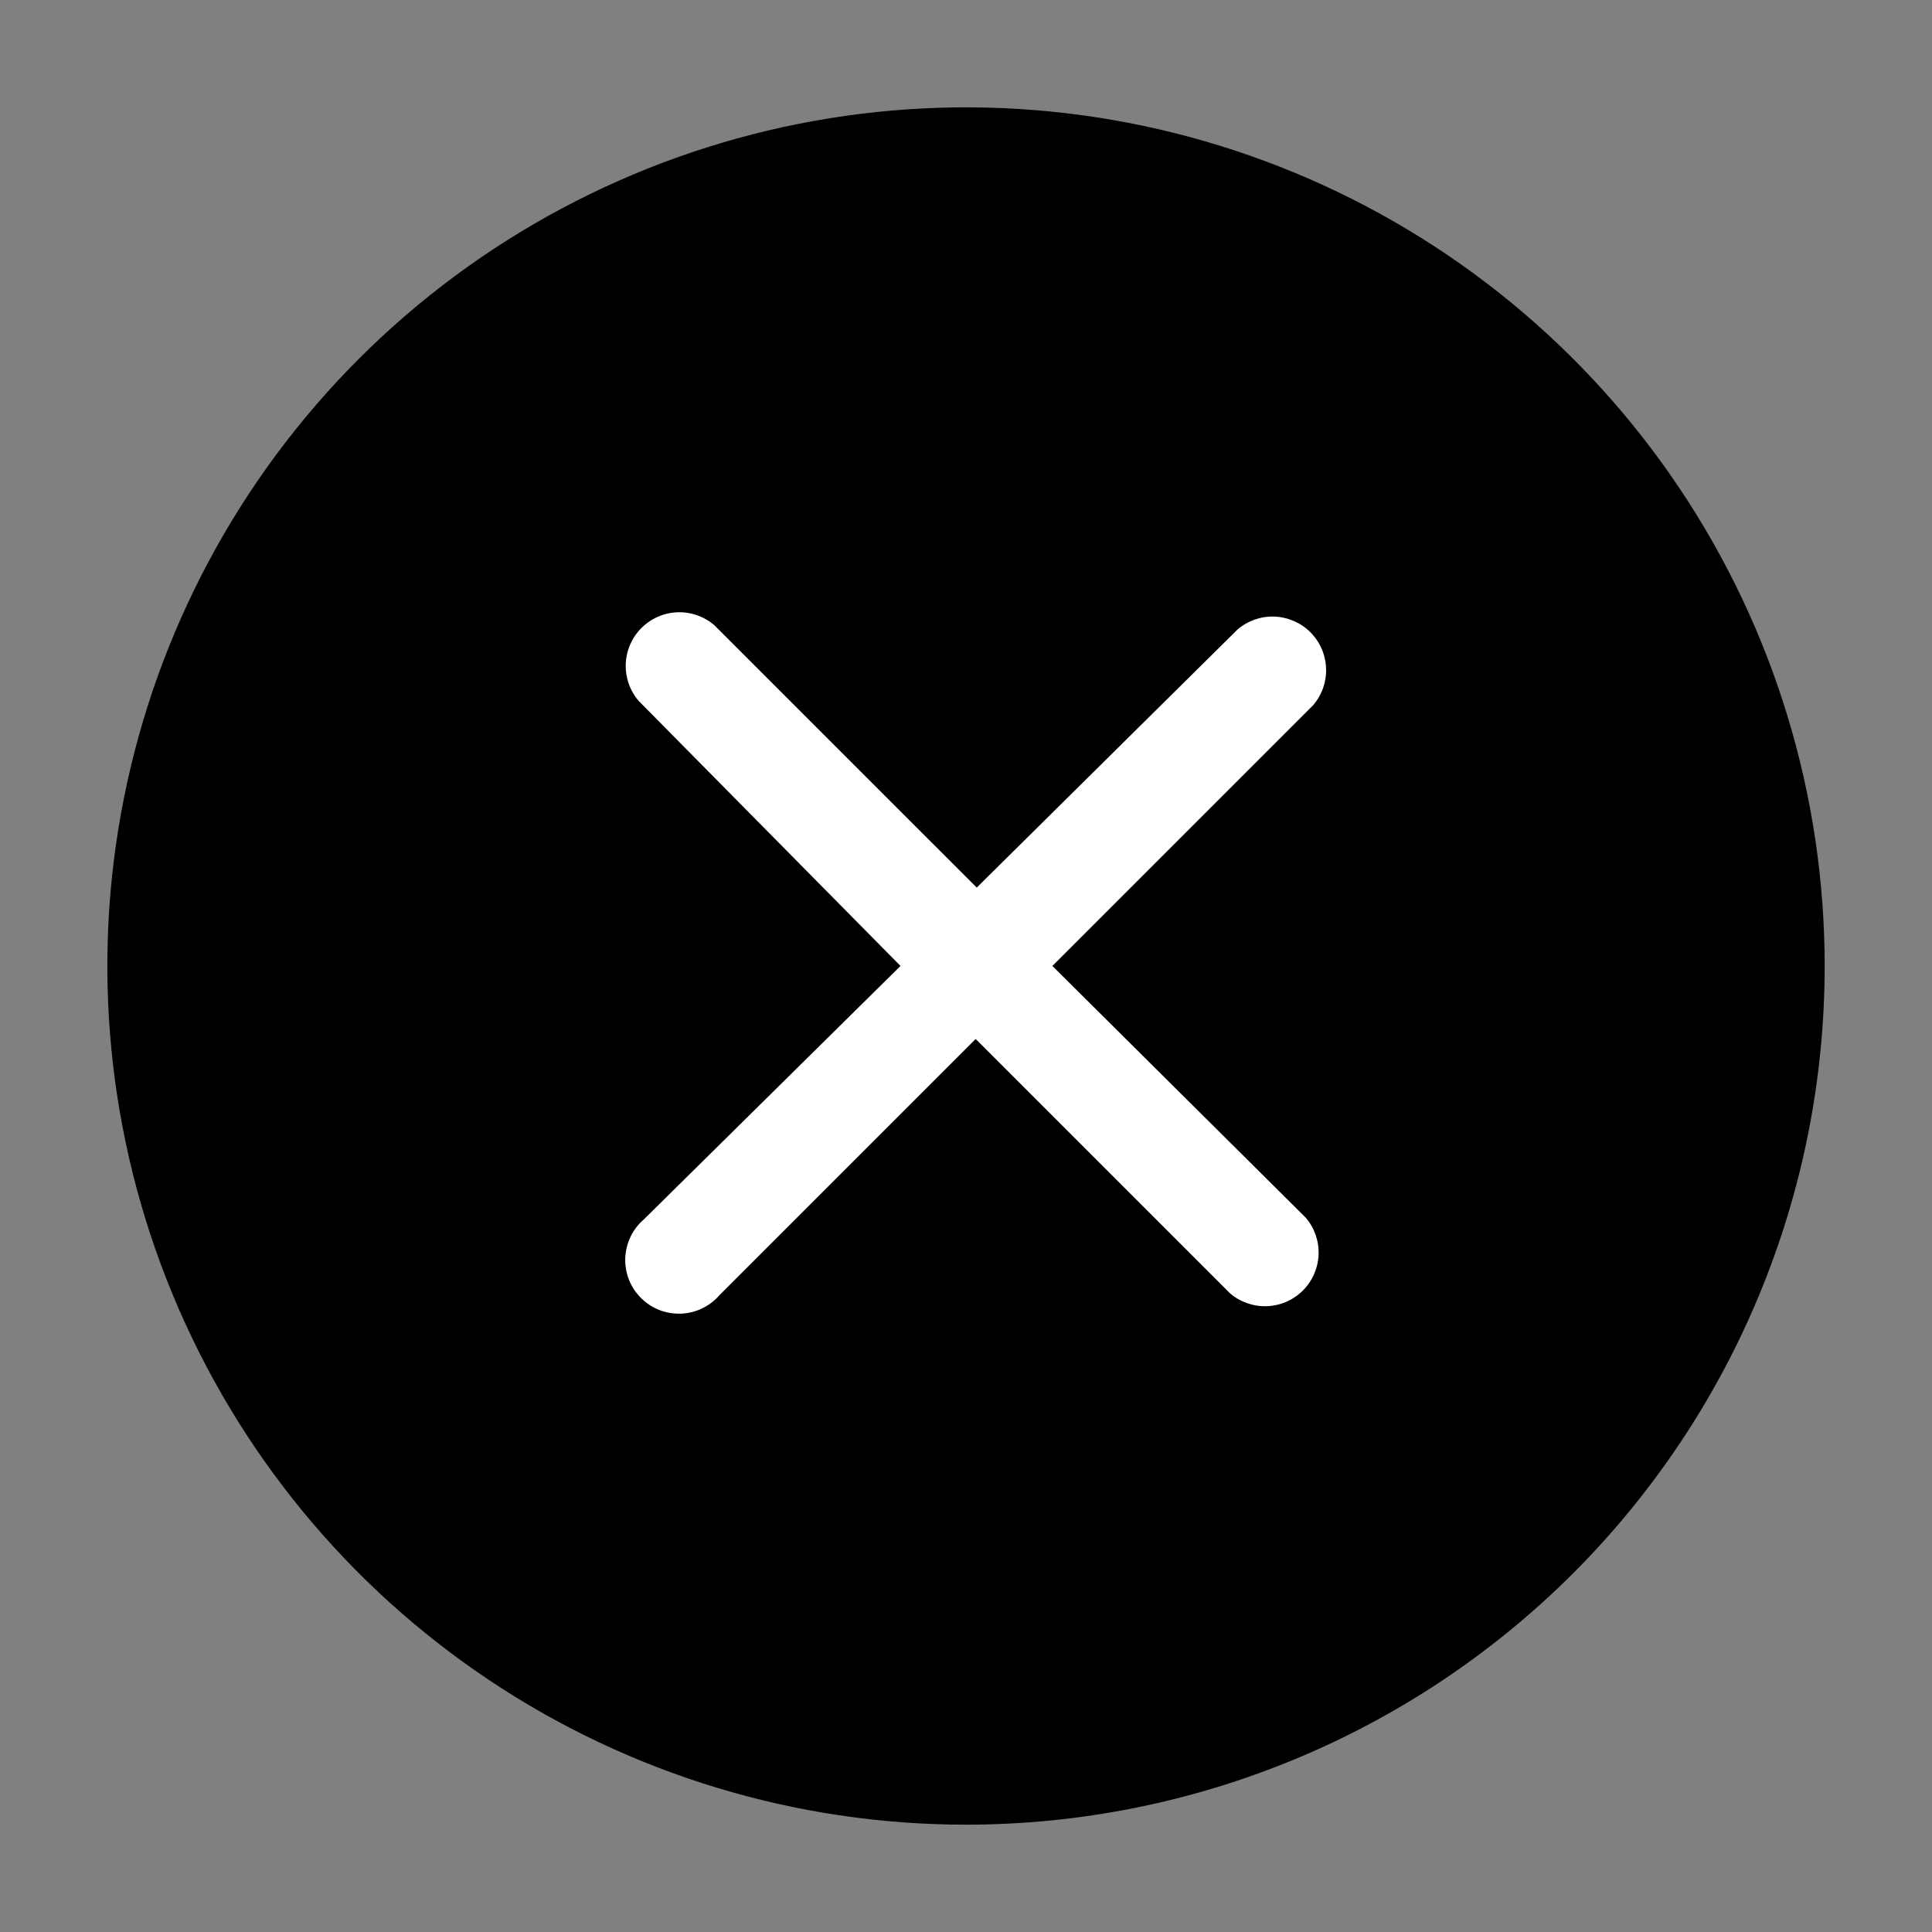<svg width="38" height="38" viewBox="0 0 38 38" fill="none" xmlns="http://www.w3.org/2000/svg">
<rect x="0" y="0" width="38" height="38" fill="#808080" stroke="none"/>
<g clip-path="url(#clip0_4_2652)">
<circle cx="19" cy="19" r="15.323" fill="black"/>
<path d="M20.699 18.999L25.829 13.869C26.002 13.667 26.093 13.407 26.082 13.142C26.072 12.876 25.962 12.624 25.774 12.436C25.586 12.248 25.334 12.138 25.068 12.128C24.803 12.117 24.543 12.208 24.341 12.381L19.211 17.458L14.049 12.296C13.847 12.123 13.588 12.033 13.322 12.043C13.056 12.053 12.804 12.164 12.616 12.352C12.428 12.54 12.318 12.792 12.308 13.057C12.298 13.323 12.388 13.583 12.561 13.785L17.712 18.999L12.667 23.981C12.556 24.076 12.466 24.192 12.403 24.323C12.34 24.454 12.304 24.597 12.298 24.742C12.293 24.888 12.317 25.033 12.37 25.168C12.423 25.303 12.504 25.427 12.607 25.529C12.71 25.632 12.833 25.713 12.968 25.766C13.104 25.819 13.248 25.843 13.394 25.838C13.539 25.832 13.682 25.797 13.813 25.733C13.944 25.67 14.06 25.58 14.155 25.47L19.19 20.435L24.193 25.438C24.395 25.611 24.655 25.701 24.921 25.691C25.186 25.681 25.438 25.571 25.626 25.383C25.814 25.195 25.924 24.943 25.935 24.677C25.945 24.411 25.855 24.152 25.682 23.95L20.699 18.999Z" fill="white"/>
<path d="M19 35.889C15.66 35.889 12.395 34.899 9.617 33.043C6.84 31.187 4.675 28.55 3.397 25.464C2.119 22.378 1.784 18.982 2.436 15.706C3.088 12.43 4.696 9.42 7.058 7.058C9.42 4.696 12.43 3.088 15.706 2.436C18.982 1.784 22.378 2.119 25.464 3.397C28.55 4.675 31.187 6.84 33.043 9.617C34.899 12.395 35.889 15.66 35.889 19C35.889 23.48 34.11 27.775 30.943 30.943C27.775 34.11 23.48 35.889 19 35.889ZM19 4.223C16.078 4.223 13.221 5.089 10.79 6.713C8.36 8.337 6.466 10.645 5.348 13.345C4.229 16.046 3.936 19.017 4.507 21.884C5.077 24.75 6.484 27.383 8.551 29.45C10.618 31.517 13.251 32.924 16.117 33.494C18.984 34.065 21.955 33.772 24.656 32.653C27.356 31.535 29.664 29.641 31.288 27.211C32.911 24.78 33.778 21.923 33.778 19C33.778 15.081 32.221 11.322 29.45 8.551C26.679 5.78 22.92 4.223 19 4.223Z" fill="black"/>
</g>
<defs>
<clipPath id="clip0_4_2652">
<rect width="38" height="38" fill="white"/>
</clipPath>
</defs>
</svg>
